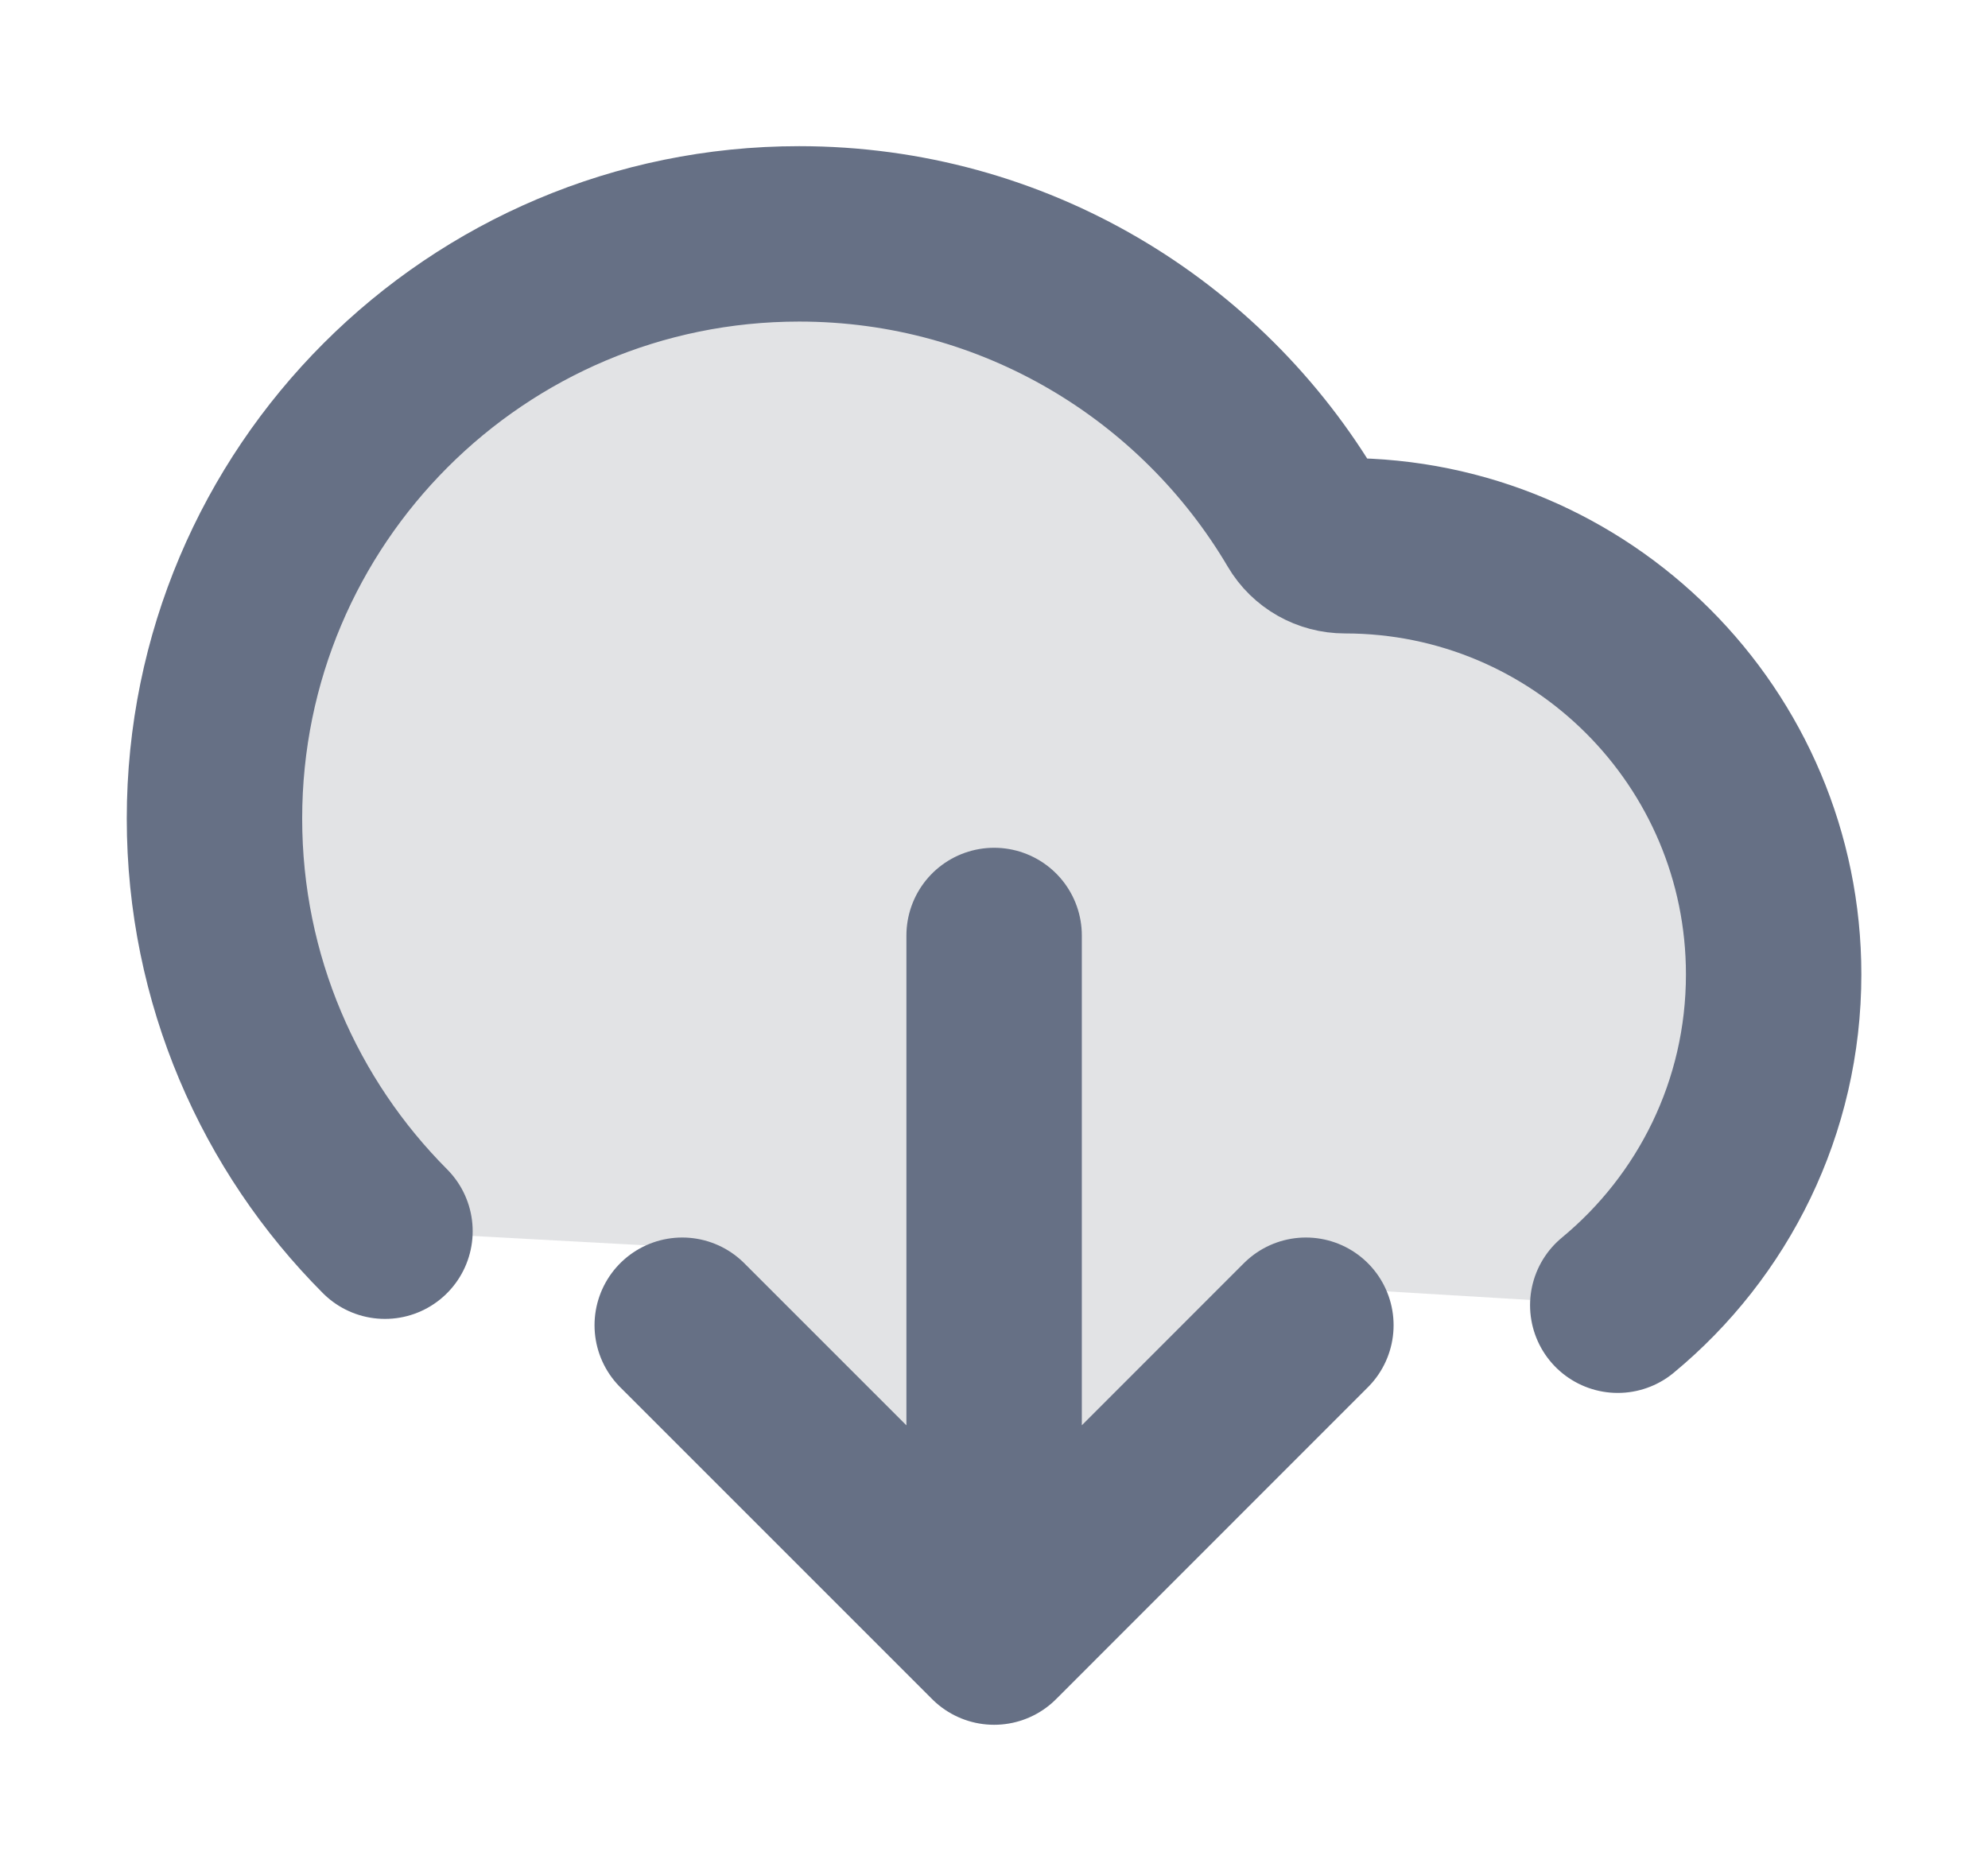 <svg width="17" height="16" viewBox="0 0 17 16" fill="none" xmlns="http://www.w3.org/2000/svg">
<path opacity="0.12" d="M6.834 2C4.073 2 1.834 4.239 1.834 7C1.834 8.377 2.391 9.625 3.292 10.529L5.834 10.667V11.333L8.501 14L11.167 11.348V11.002L13.834 11.162C14.648 10.489 15.167 9.472 15.167 8.333C15.167 6.308 13.526 4.667 11.501 4.667C11.42 4.667 11.341 4.669 11.261 4.674C10.424 3.084 8.756 2 6.834 2Z" fill="#101828"/>
<path d="M5.834 11.333L8.501 14M8.501 14L11.167 11.333M8.501 14V8M13.834 11.162C14.648 10.489 15.167 9.472 15.167 8.333C15.167 6.308 13.526 4.667 11.501 4.667C11.355 4.667 11.219 4.591 11.145 4.465C10.275 2.99 8.67 2 6.834 2C4.073 2 1.834 4.239 1.834 7C1.834 8.377 2.391 9.625 3.292 10.529" stroke="#667085" stroke-width="1.5" stroke-linecap="round" stroke-linejoin="round"/>
</svg>
